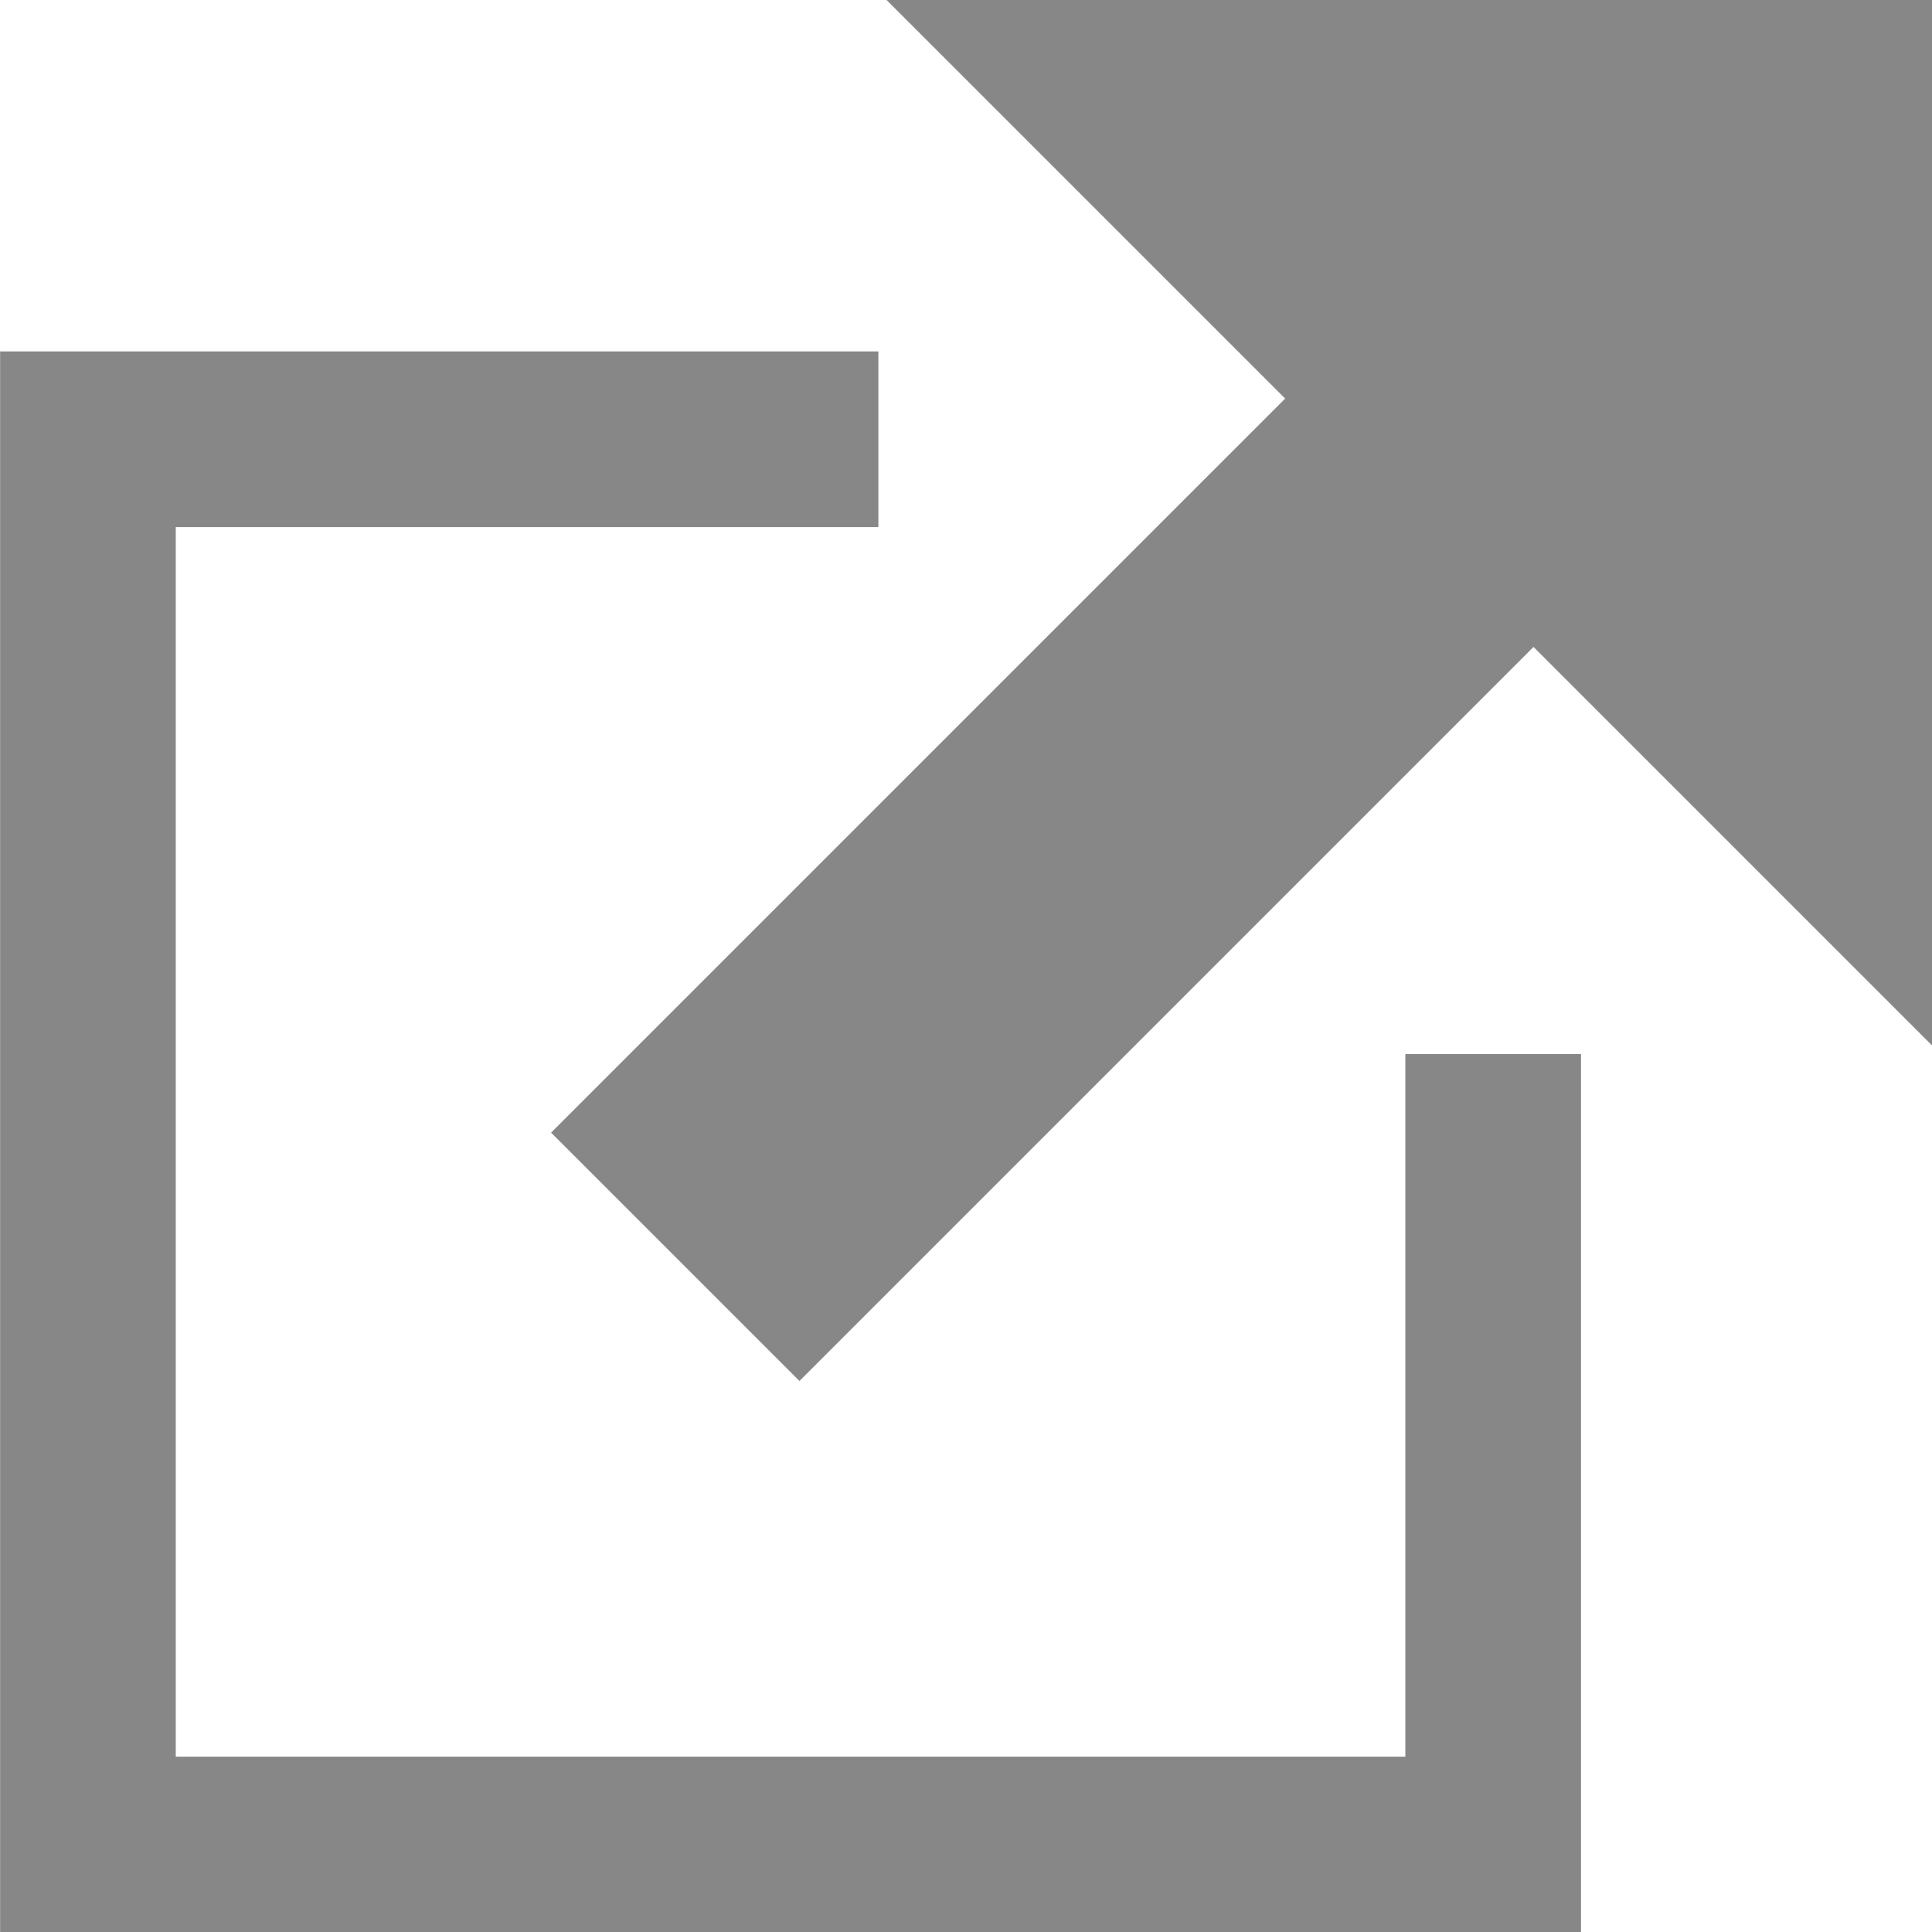 <svg data-name="グループ 18733" xmlns="http://www.w3.org/2000/svg" width="17.697" height="17.698"><g data-name="グループ 18732"><g data-name="グループ 18144" fill="#878787"><path data-name="パス 331218" d="M14.482 17.699H.001V3.219h8.045v1.609H1.61v11.263h11.263V9.655h1.609z"/><path data-name="長方形 4465" d="M5.048 10.375L15.271.152l2.275 2.275L7.323 12.65z"/><path data-name="パス 331219" d="M17.699 9.578V0H8.121z"/></g></g></svg>